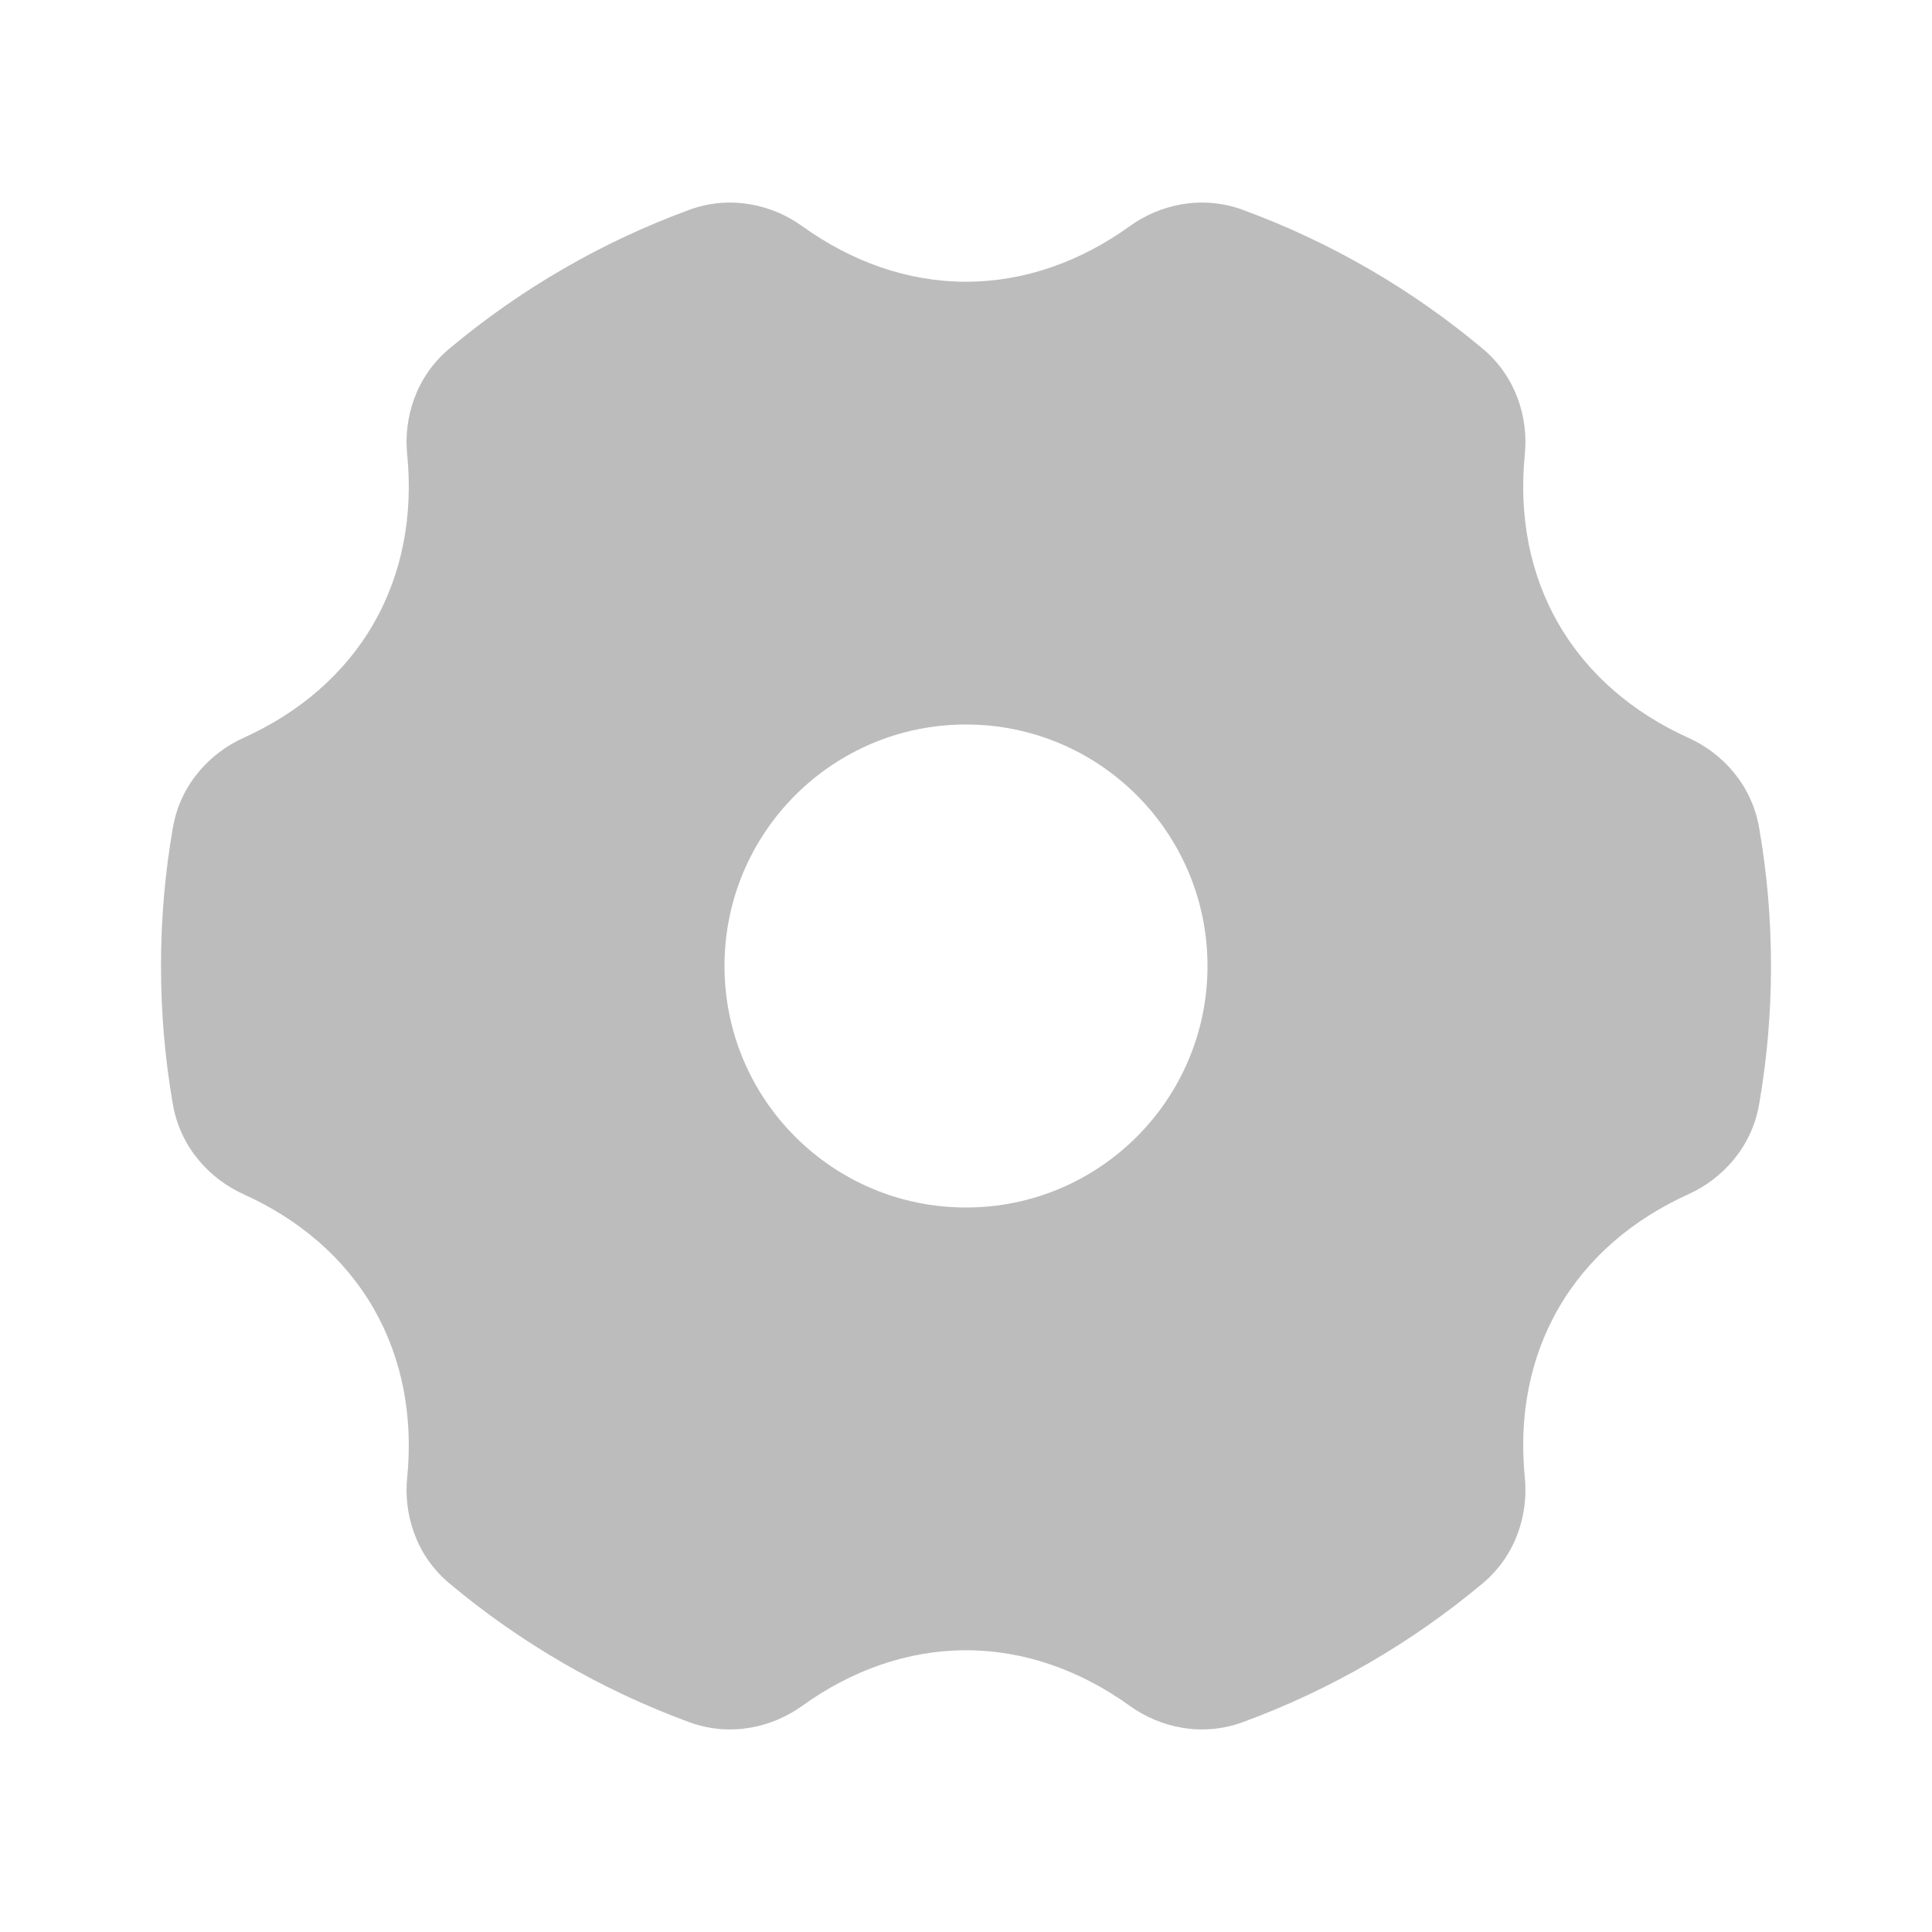 <svg width="24" height="24" viewBox="0 0 24 24" fill="none" xmlns="http://www.w3.org/2000/svg">
<g clip-path="url(#clip0_5983_27504)">
<path fill-rule="evenodd" clip-rule="evenodd" d="M9.965 2.809C9.596 2.543 9.076 2.419 8.564 2.606C7.467 3.008 6.46 3.596 5.582 4.331C5.165 4.68 5.013 5.192 5.058 5.644C5.133 6.397 5 7.124 4.639 7.75C4.277 8.377 3.713 8.856 3.023 9.167C2.609 9.354 2.241 9.743 2.148 10.28C2.05 10.84 2 11.414 2 12C2 12.586 2.05 13.161 2.148 13.72C2.241 14.257 2.609 14.646 3.023 14.834C3.713 15.145 4.277 15.623 4.639 16.25C5 16.877 5.133 17.603 5.058 18.356C5.013 18.808 5.165 19.32 5.582 19.669C6.46 20.404 7.467 20.992 8.564 21.394C9.076 21.581 9.596 21.457 9.965 21.191C10.579 20.749 11.276 20.5 12 20.5C12.724 20.5 13.421 20.749 14.035 21.191C14.404 21.457 14.925 21.581 15.436 21.394C16.533 20.992 17.54 20.404 18.418 19.669C18.835 19.32 18.987 18.808 18.942 18.356C18.867 17.603 18.999 16.877 19.361 16.25C19.723 15.623 20.287 15.145 20.977 14.834C21.391 14.646 21.759 14.257 21.852 13.72C21.95 13.161 22 12.586 22 12C22 11.414 21.95 10.84 21.852 10.28C21.759 9.743 21.391 9.354 20.977 9.167C20.287 8.856 19.723 8.377 19.361 7.75C18.999 7.124 18.867 6.397 18.942 5.644C18.987 5.192 18.835 4.68 18.418 4.331C17.54 3.596 16.533 3.008 15.436 2.606C14.924 2.419 14.404 2.543 14.035 2.809C13.421 3.251 12.724 3.5 12 3.5C11.276 3.5 10.579 3.251 9.965 2.809ZM9 12C9 10.343 10.343 9 12 9C13.657 9 15 10.343 15 12C15 13.657 13.657 15 12 15C10.343 15 9 13.657 9 12Z" fill="#BCBCBC"/>
</g>
<defs>
<clipPath id="clip0_5983_27504">
<rect width="24" height="24" fill="white"/>
</clipPath>
</defs>
</svg>
